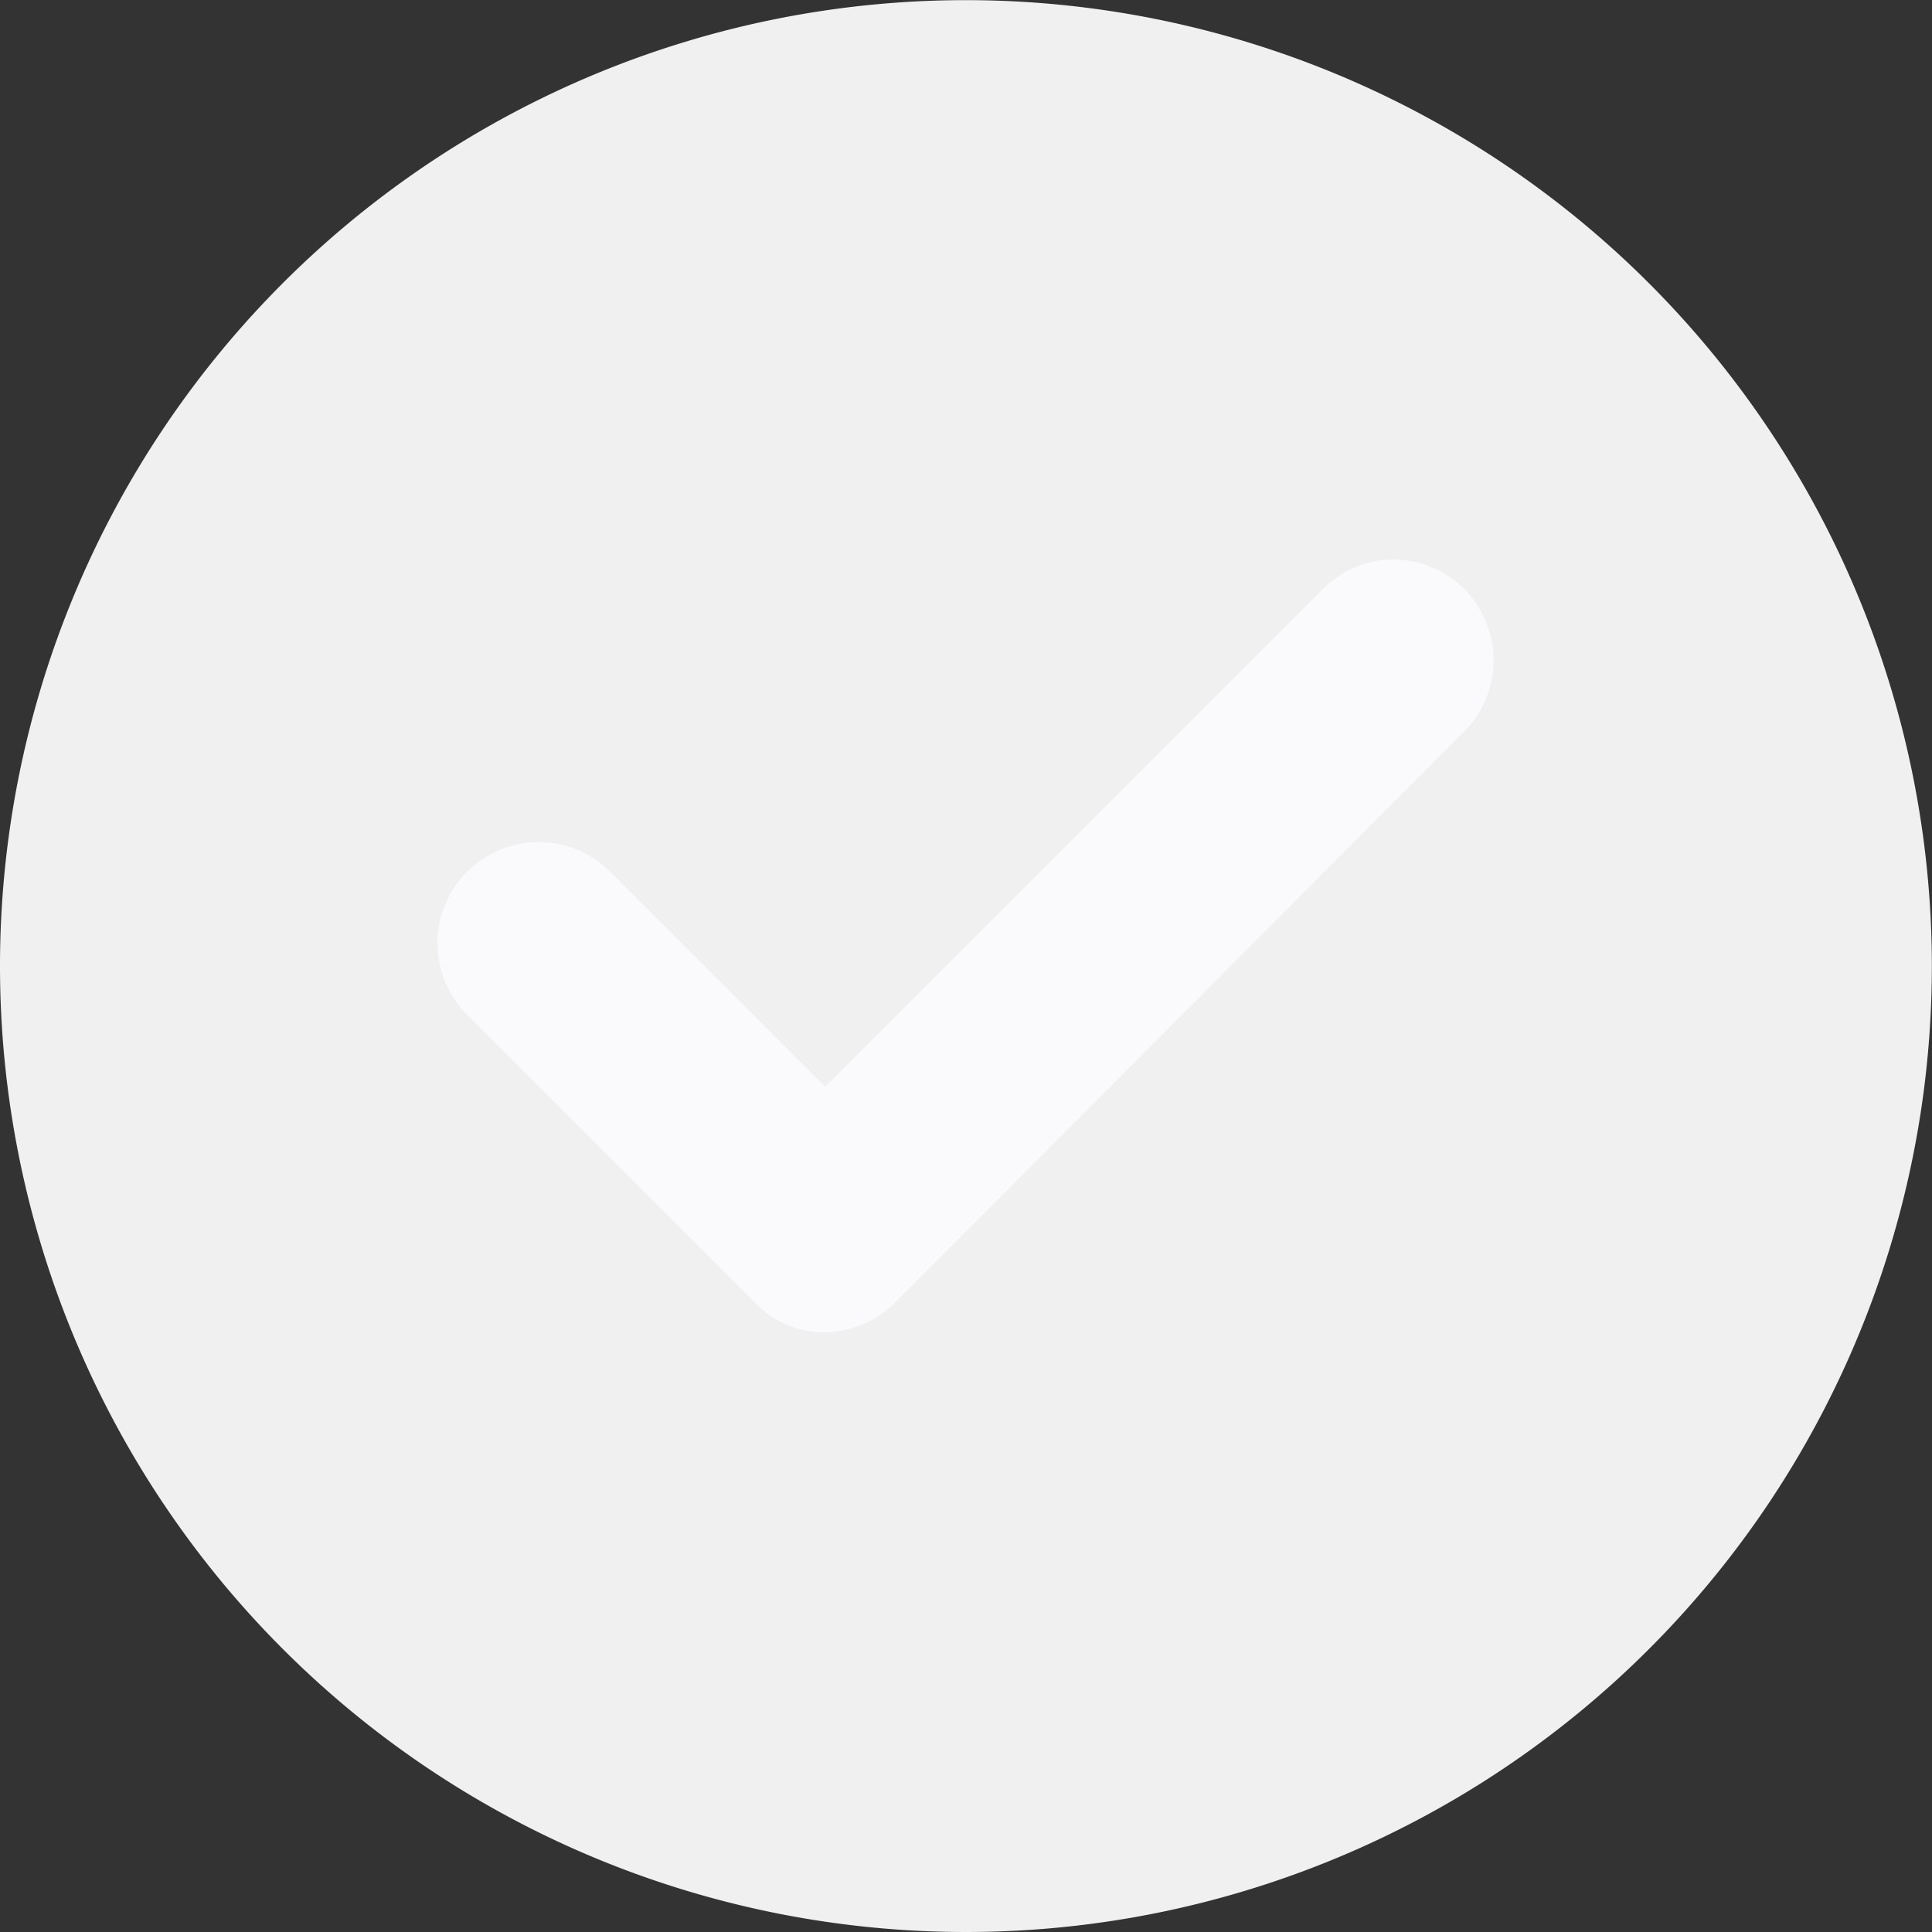 <svg id="noun-tick-801900" xmlns="http://www.w3.org/2000/svg" width="13.857" height="13.857" viewBox="0 0 13.857 13.857">
  <rect x="0" y="0" width="13.857" height="13.857" fill="#333333" stroke="none"/>
  <ellipse id="Ellipse_11" data-name="Ellipse 11" cx="4.447" cy="5.231" rx="4.447" ry="5.231" transform="translate(2.482 1.698)" fill="#fafafc"/>
  <path id="Path_6878" data-name="Path 6878" d="M88.128,11.2a6.928,6.928,0,1,0,6.928,6.928A6.93,6.93,0,0,0,88.128,11.2Zm3.565,5.254-2.685,2.695-1.385,1.39a.735.735,0,0,1-.505.216.677.677,0,0,1-.505-.216l-2.05-2.05a.725.725,0,1,1,1.025-1.025l1.53,1.53,3.565-3.565a.715.715,0,0,1,1.025,0,.728.728,0,0,1-.014,1.025Z" transform="translate(-81.2 -11.199)" fill="#f0f0f0"/>
</svg>
